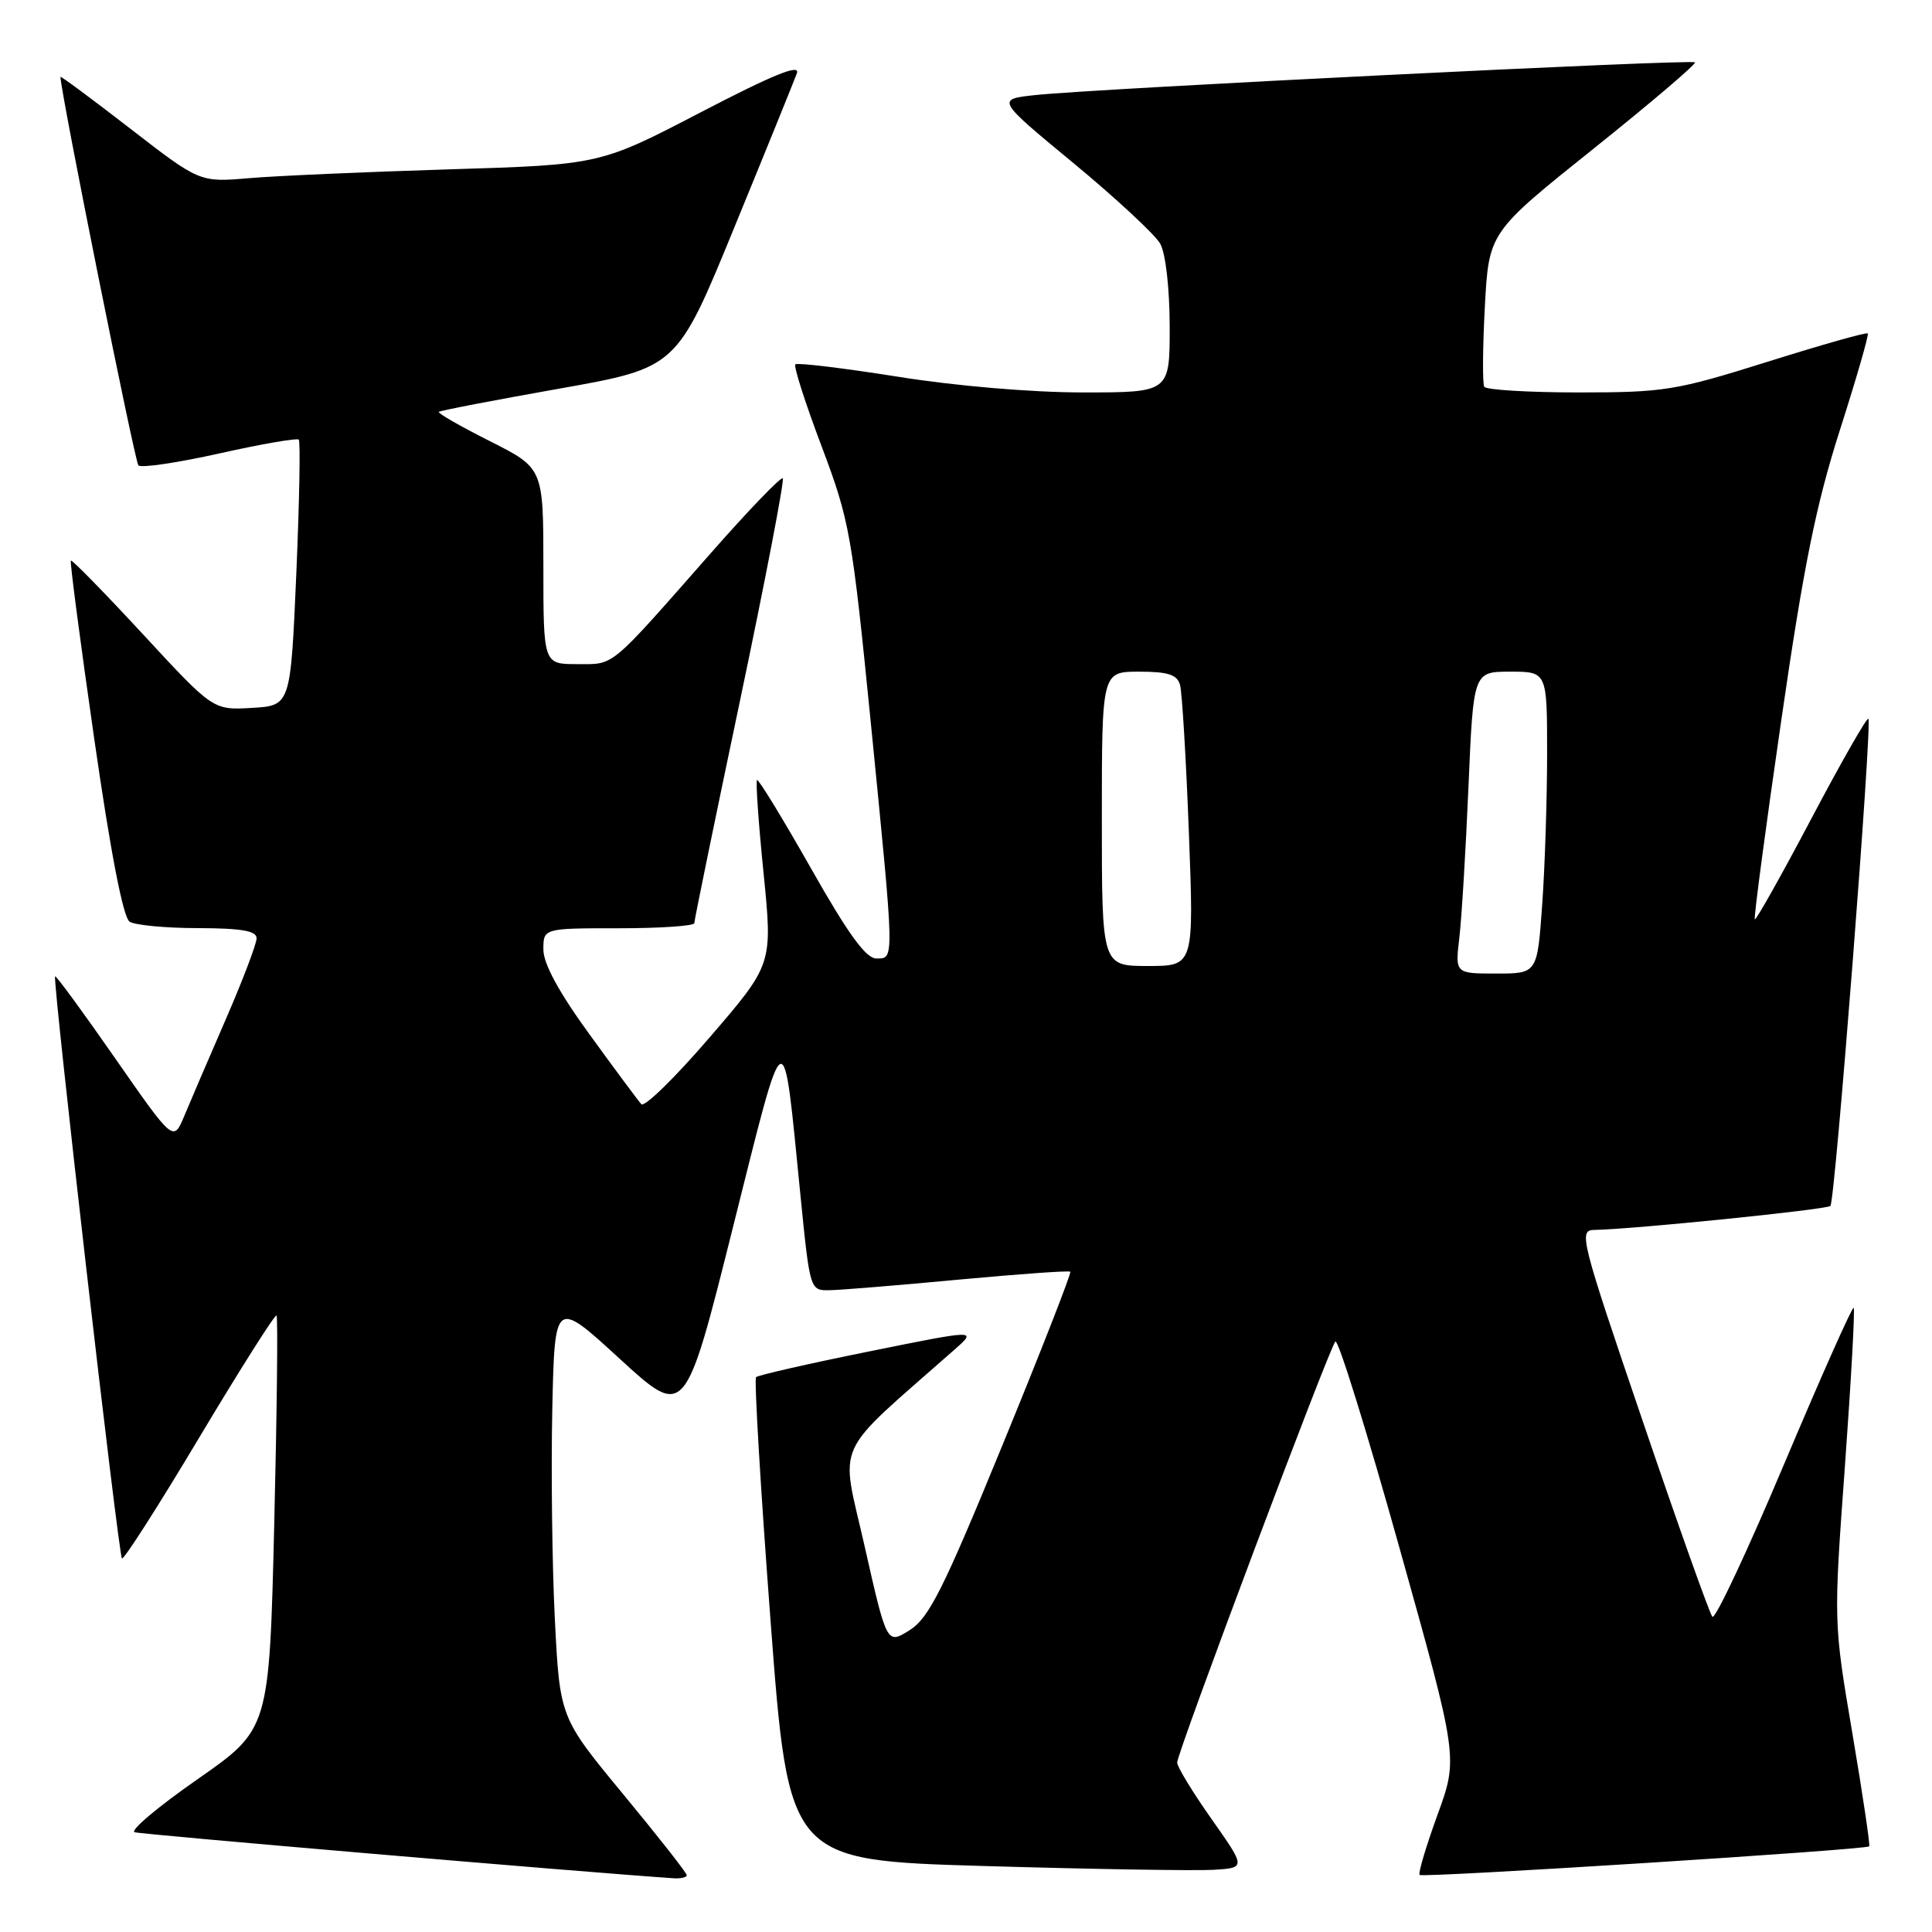 <?xml version="1.0" encoding="UTF-8" standalone="no"?>
<!DOCTYPE svg PUBLIC "-//W3C//DTD SVG 1.1//EN" "http://www.w3.org/Graphics/SVG/1.1/DTD/svg11.dtd" >
<svg xmlns="http://www.w3.org/2000/svg" xmlns:xlink="http://www.w3.org/1999/xlink" version="1.1" viewBox="0 0 256 256">
 <g >
 <path fill="currentColor"
d=" M 91.00 248.47 C 91.00 248.18 87.22 243.36 82.59 237.76 C 74.18 227.58 74.18 227.58 73.52 214.54 C 73.16 207.37 73.01 194.89 73.18 186.82 C 73.50 172.14 73.50 172.14 82.13 180.06 C 90.77 187.97 90.77 187.97 97.09 162.74 C 104.20 134.38 103.70 134.63 106.05 158.25 C 107.32 170.99 107.33 171.00 109.91 170.96 C 111.34 170.94 119.03 170.31 127.00 169.56 C 134.97 168.82 141.64 168.34 141.82 168.51 C 141.99 168.67 137.96 178.99 132.85 191.44 C 124.97 210.66 123.10 214.37 120.54 216.00 C 117.51 217.91 117.51 217.91 114.58 204.94 C 111.34 190.60 110.12 193.27 126.47 178.84 C 129.49 176.17 129.49 176.17 115.08 179.09 C 107.15 180.69 100.45 182.22 100.18 182.48 C 99.92 182.75 100.78 197.26 102.10 214.73 C 104.50 246.50 104.50 246.50 130.50 247.26 C 144.80 247.68 158.43 247.90 160.80 247.76 C 165.09 247.50 165.09 247.50 160.55 241.05 C 158.05 237.51 155.99 234.13 155.98 233.55 C 155.96 232.28 176.05 178.81 176.94 177.76 C 177.29 177.35 181.10 189.60 185.40 204.97 C 193.23 232.93 193.23 232.93 190.47 240.49 C 188.96 244.65 187.89 248.22 188.11 248.44 C 188.51 248.84 247.22 245.11 247.68 244.65 C 247.82 244.51 246.82 237.77 245.45 229.68 C 242.95 214.96 242.95 214.96 244.46 194.29 C 245.28 182.93 245.81 173.47 245.62 173.29 C 245.44 173.10 241.30 182.40 236.42 193.96 C 231.55 205.51 227.27 214.63 226.90 214.23 C 226.54 213.83 222.37 202.14 217.65 188.25 C 209.40 164.02 209.14 163.00 211.28 162.97 C 216.28 162.89 242.06 160.28 242.54 159.79 C 243.16 159.17 248.10 95.77 247.57 95.24 C 247.37 95.03 243.96 101.00 240.00 108.50 C 236.04 116.00 232.67 121.99 232.52 121.82 C 232.37 121.64 233.94 109.80 236.02 95.50 C 239.00 74.93 240.63 66.89 243.79 57.00 C 245.99 50.12 247.66 44.35 247.49 44.18 C 247.32 44.00 241.36 45.69 234.23 47.93 C 222.07 51.75 220.53 52.00 209.20 52.00 C 202.55 52.00 196.92 51.66 196.67 51.25 C 196.43 50.84 196.46 46.07 196.75 40.65 C 197.28 30.80 197.28 30.80 211.13 19.72 C 218.74 13.63 224.80 8.47 224.59 8.26 C 224.16 7.82 145.39 11.73 137.25 12.59 C 131.99 13.15 131.99 13.15 142.25 21.62 C 147.89 26.29 153.06 31.09 153.74 32.30 C 154.45 33.57 154.98 38.19 154.99 43.25 C 155.00 52.00 155.00 52.00 143.51 52.00 C 136.72 52.00 126.67 51.15 118.93 49.91 C 111.73 48.77 105.63 48.03 105.39 48.28 C 105.14 48.53 106.70 53.41 108.86 59.12 C 112.60 69.04 112.89 70.68 115.41 96.00 C 118.56 127.77 118.54 127.00 116.11 127.00 C 114.73 127.00 112.36 123.72 107.43 115.01 C 103.69 108.42 100.49 103.18 100.31 103.36 C 100.12 103.54 100.51 109.11 101.18 115.73 C 102.38 127.76 102.38 127.76 94.05 137.44 C 89.47 142.77 85.39 146.76 84.98 146.31 C 84.57 145.87 81.49 141.71 78.12 137.07 C 74.06 131.49 72.00 127.69 72.00 125.82 C 72.00 123.00 72.00 123.00 82.00 123.00 C 87.50 123.00 92.00 122.69 92.00 122.32 C 92.00 121.94 94.73 108.62 98.08 92.72 C 101.42 76.82 103.96 63.62 103.72 63.38 C 103.48 63.15 99.22 67.57 94.24 73.23 C 80.57 88.77 81.50 88.00 76.46 88.00 C 72.00 88.00 72.00 88.00 72.00 75.01 C 72.00 62.03 72.00 62.03 64.90 58.45 C 60.99 56.48 57.95 54.74 58.15 54.57 C 58.34 54.40 65.52 53.02 74.09 51.50 C 89.69 48.73 89.69 48.73 97.31 30.11 C 101.51 19.88 105.23 10.69 105.59 9.71 C 106.06 8.42 102.49 9.87 92.87 14.87 C 79.50 21.83 79.50 21.83 59.50 22.44 C 48.50 22.78 36.57 23.30 32.98 23.61 C 26.46 24.16 26.46 24.16 17.23 17.02 C 12.15 13.09 8.00 10.01 8.01 10.19 C 8.07 12.40 17.86 61.19 18.34 61.67 C 18.70 62.03 23.53 61.32 29.08 60.08 C 34.63 58.84 39.35 58.02 39.59 58.25 C 39.82 58.49 39.67 66.52 39.26 76.09 C 38.50 93.50 38.50 93.50 33.37 93.80 C 28.24 94.10 28.24 94.10 18.95 84.05 C 13.84 78.53 9.54 74.13 9.39 74.28 C 9.24 74.42 10.64 85.06 12.49 97.92 C 14.67 113.06 16.32 121.59 17.18 122.13 C 17.90 122.59 21.99 122.98 26.25 122.98 C 32.02 123.00 34.00 123.34 34.00 124.33 C 34.00 125.06 32.16 129.90 29.91 135.08 C 27.66 140.26 25.18 146.03 24.40 147.91 C 22.97 151.31 22.97 151.31 15.25 140.22 C 11.01 134.12 7.43 129.24 7.30 129.37 C 6.93 129.74 15.69 206.03 16.16 206.50 C 16.39 206.73 21.02 199.50 26.43 190.43 C 31.85 181.37 36.45 174.11 36.64 174.31 C 36.84 174.51 36.70 186.92 36.34 201.90 C 35.68 229.13 35.68 229.13 26.17 235.76 C 20.94 239.40 17.19 242.56 17.84 242.78 C 18.72 243.07 76.86 248.04 89.25 248.88 C 90.21 248.95 91.00 248.76 91.00 248.47 Z  M 193.37 124.25 C 193.68 121.64 194.22 112.64 194.58 104.25 C 195.23 89.00 195.23 89.00 200.11 89.00 C 205.00 89.00 205.00 89.00 205.00 99.85 C 205.00 105.81 204.71 114.81 204.35 119.85 C 203.70 129.00 203.70 129.00 198.26 129.00 C 192.81 129.00 192.81 129.00 193.37 124.25 Z  M 146.00 108.50 C 146.00 89.00 146.00 89.00 150.93 89.00 C 154.78 89.00 155.97 89.39 156.36 90.75 C 156.63 91.71 157.16 100.49 157.53 110.25 C 158.21 128.00 158.21 128.00 152.11 128.00 C 146.00 128.00 146.00 128.00 146.00 108.50 Z "/>
</g>
</svg>